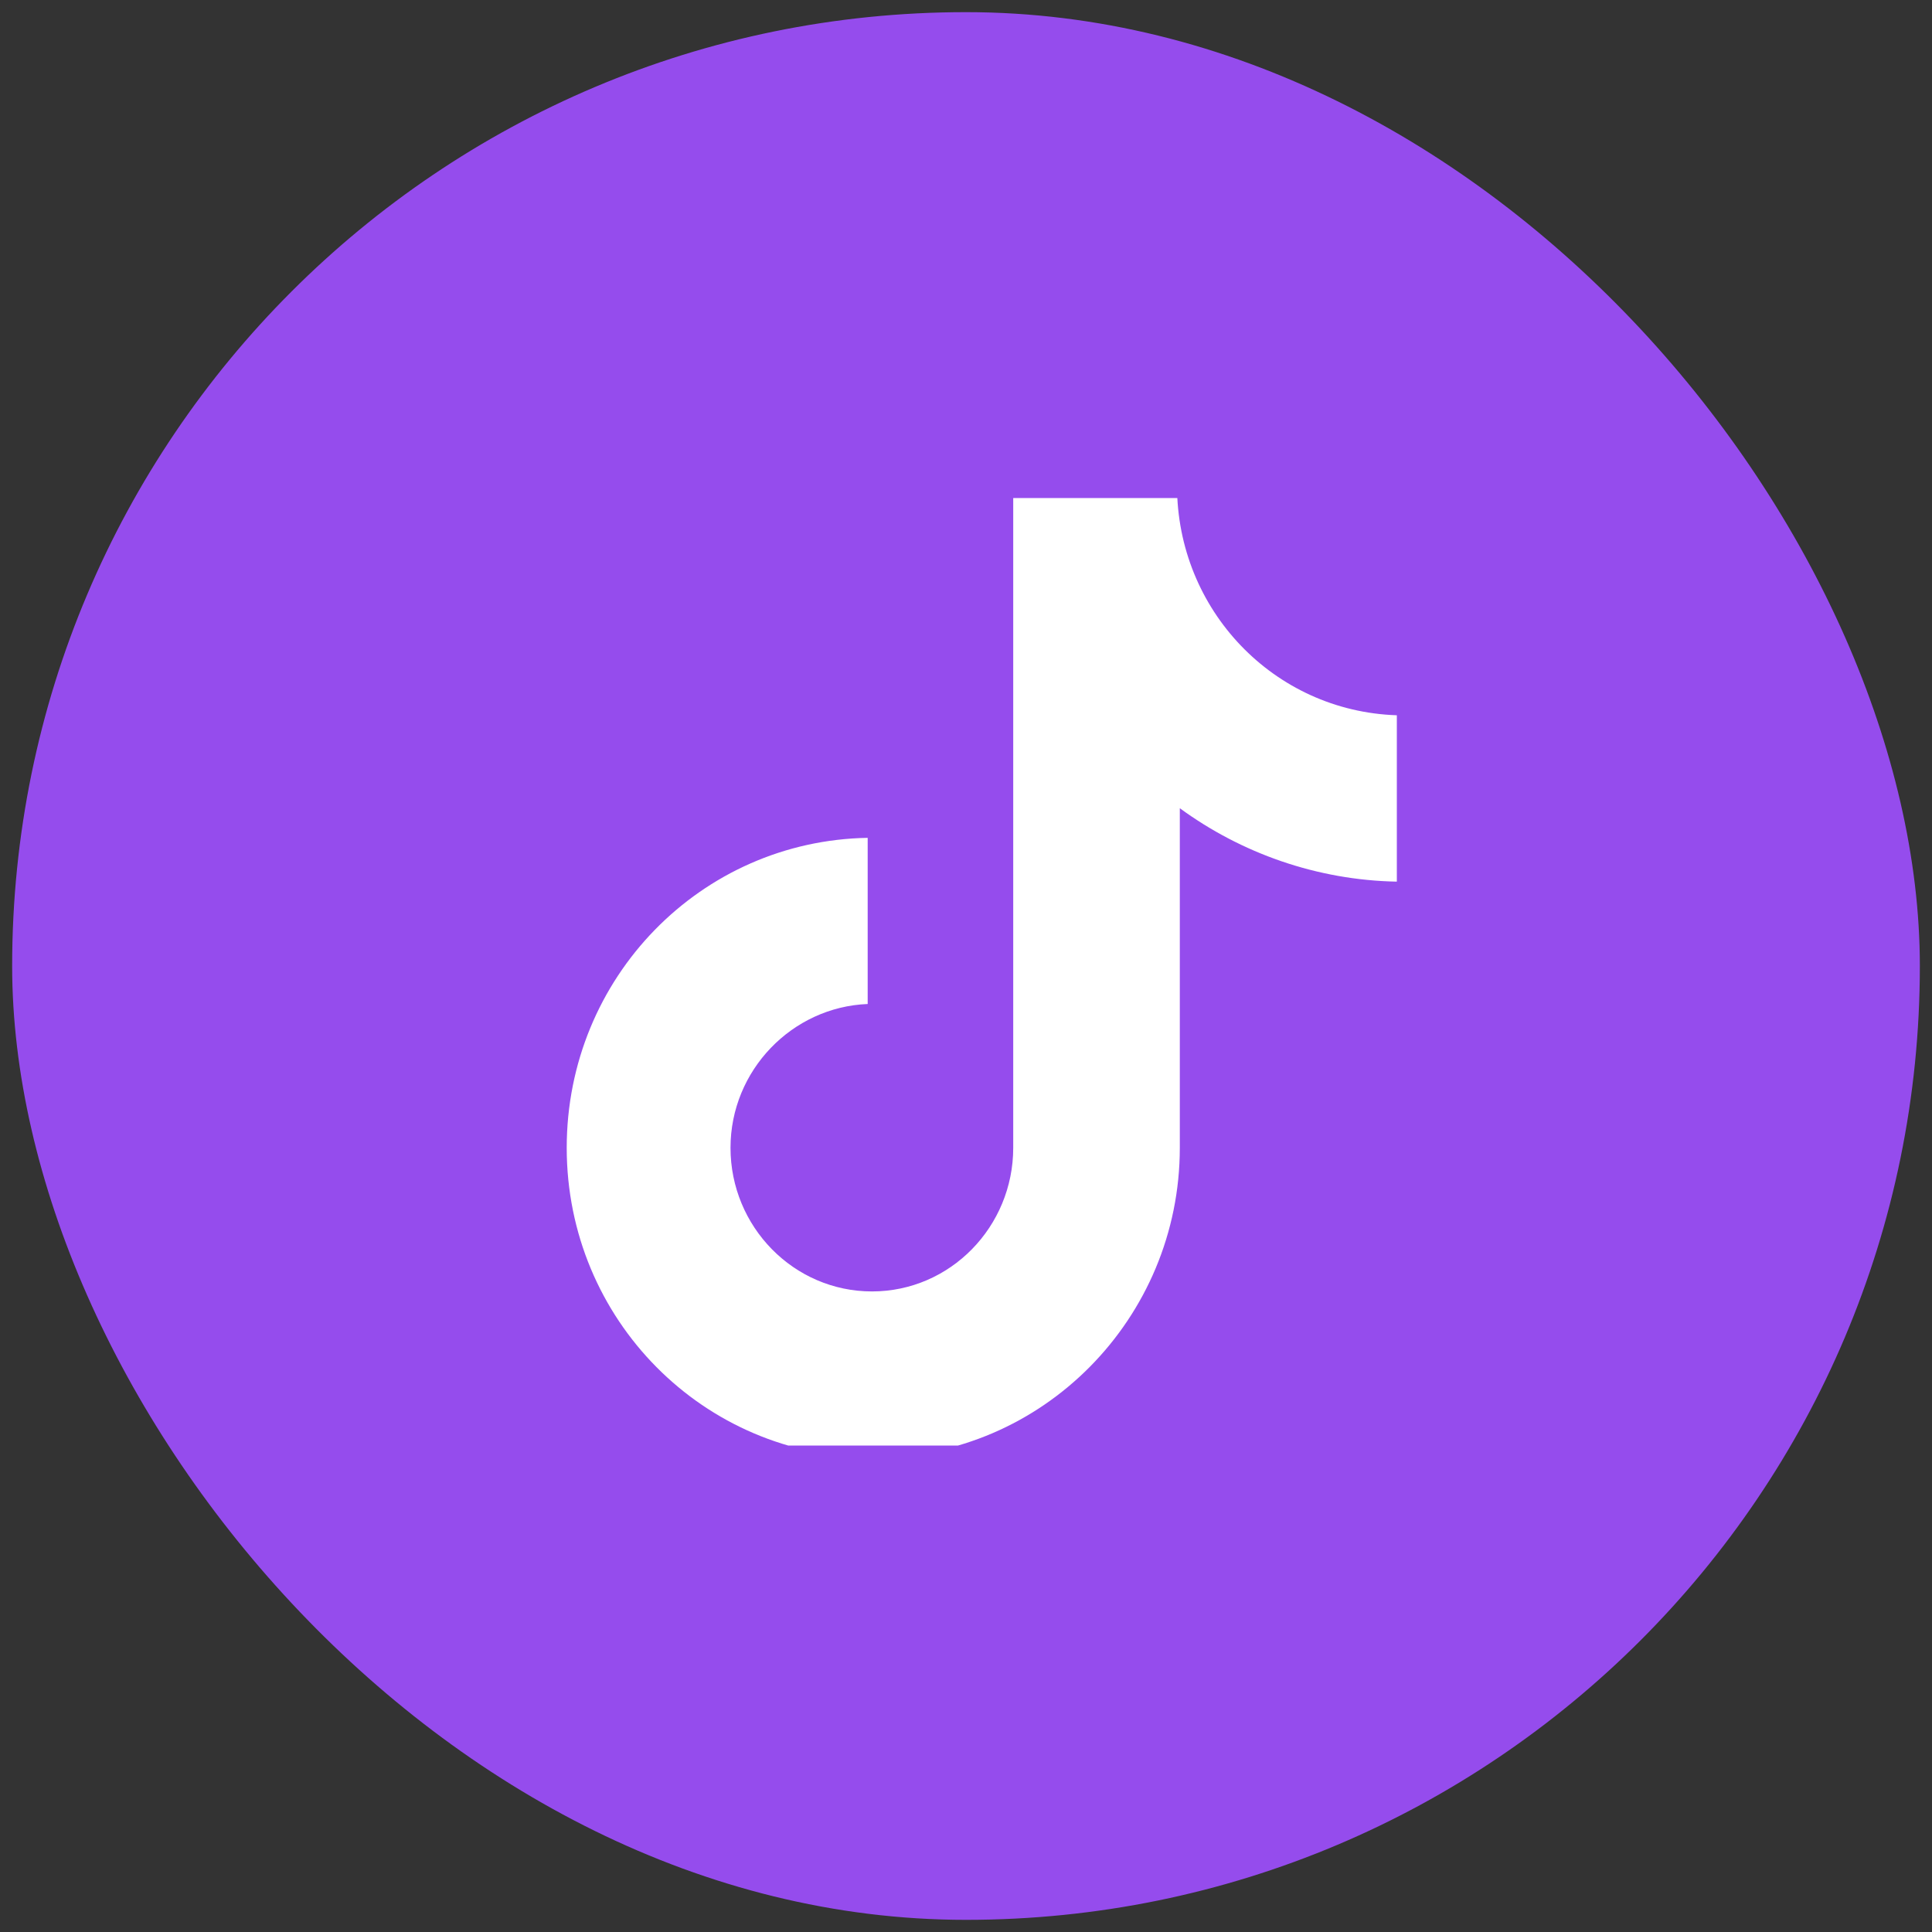 <svg width="90" height="90" viewBox="0 0 90 90" fill="none" xmlns="http://www.w3.org/2000/svg" xmlns:xlink="http://www.w3.org/1999/xlink">
	<rect x="0" y="0" width="90" height="90" fill="#333333" stroke="none"/>
	<desc>
			Created with Pixso.
	</desc>
	<defs>
		<clipPath id="clip1_8463">
			<rect id="TikTok - Negative" rx="0" width="44.139" height="44.139" transform="translate(23.201 23.201)" fill="white" fill-opacity="0"/>
		</clipPath>
		<clipPath id="clip1_8462">
			<rect id="Frame 1321314846" rx="44.434" width="88.868" height="88.868" transform="translate(0.566 0.566)" fill="white" fill-opacity="0"/>
		</clipPath>
	</defs>
	<rect id="Frame 1321314846" rx="44.434" width="88.868" height="88.868" transform="translate(0.566 0.566)" fill="#954CED" fill-opacity="1"/>
	<g clip-path="url(#clip1_8462)">
		<rect id="TikTok - Negative" rx="0" width="44.139" height="44.139" transform="translate(23.201 23.201)" fill="#FFFFFF" fill-opacity="0"/>
		<g clip-path="url(#clip1_8463)">
			<path id="Vector" d="M54.83 22.63L47.2 22.63L47.2 53.47C47.2 57.14 44.27 60.16 40.62 60.16C36.97 60.16 34.03 57.14 34.03 53.47C34.03 49.86 36.9 46.91 40.42 46.77L40.42 39.03C32.66 39.16 26.4 45.53 26.4 53.47C26.4 61.47 32.79 67.9 40.68 67.9C48.57 67.9 54.96 61.41 54.96 53.47L54.96 37.65C57.83 39.75 61.35 41 65.07 41.07L65.07 33.32C59.33 33.13 54.83 28.4 54.83 22.63Z" fill="#FFFFFF" fill-opacity="1" fill-rule="nonzero"/>
		</g>
	</g>
</svg>
